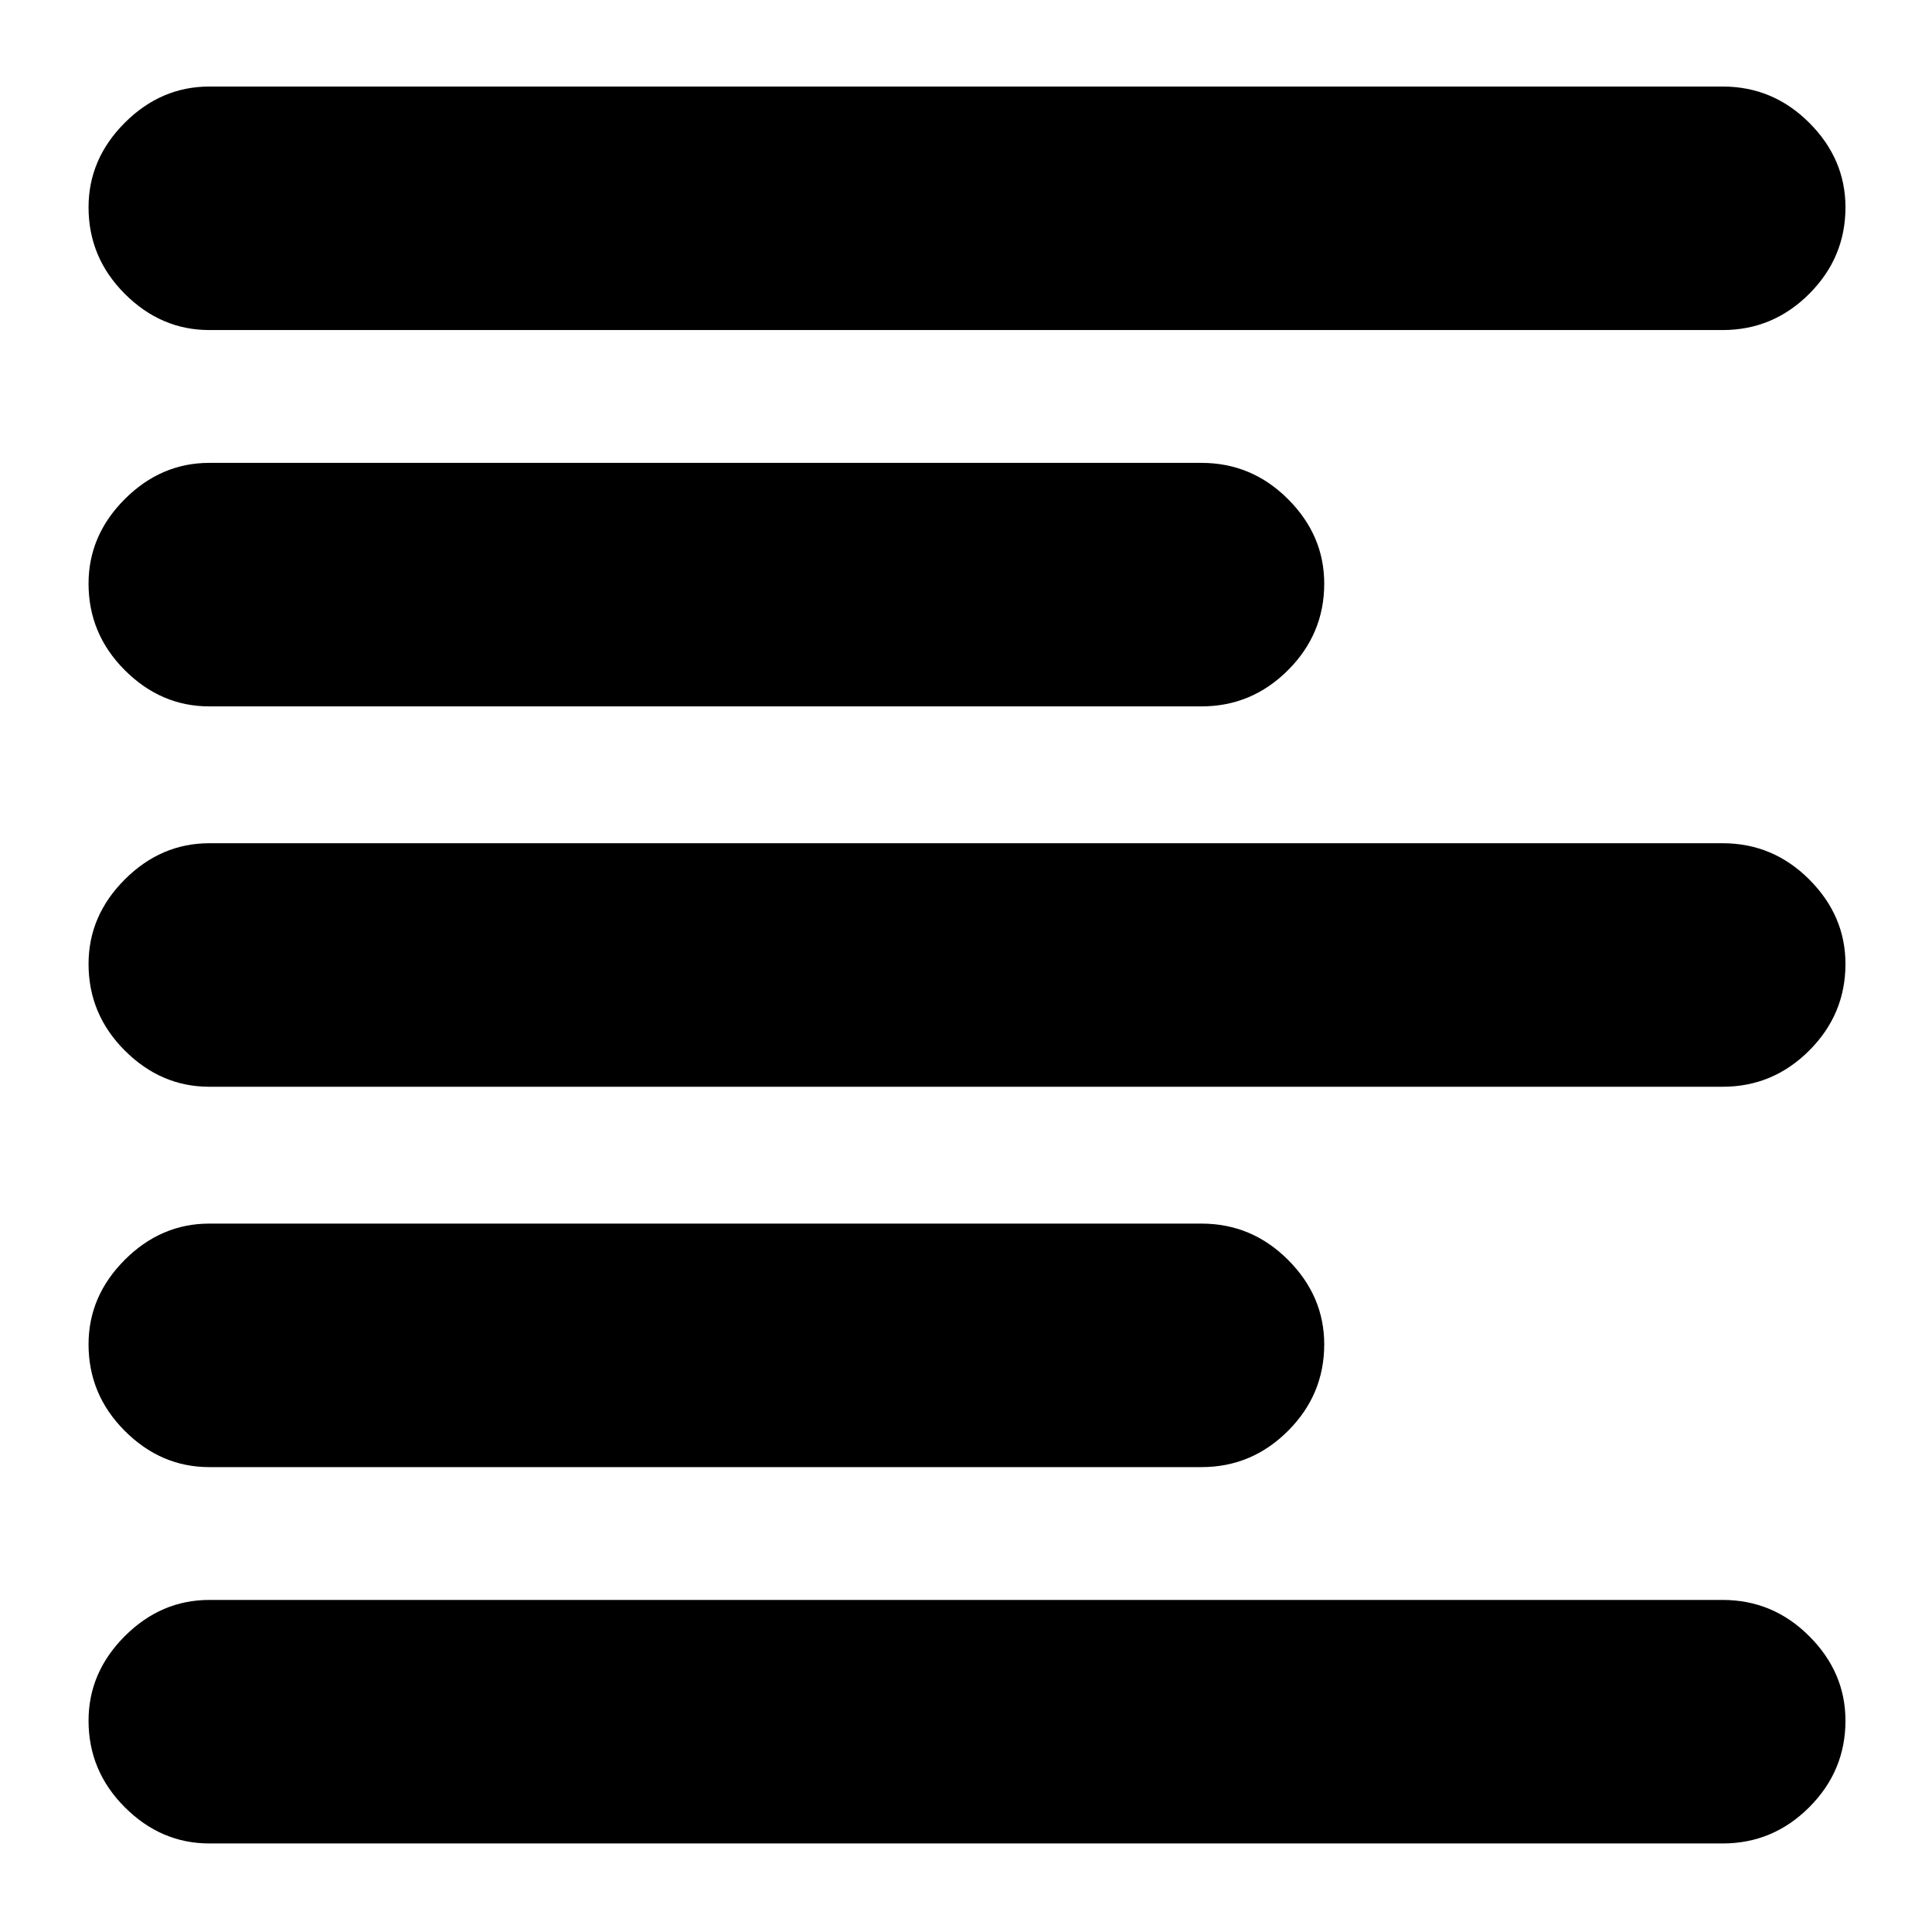 <svg xmlns="http://www.w3.org/2000/svg" height="24" width="24"><path d="M2.6 18.225Q2 18.225 1.55 17.775Q1.1 17.325 1.1 16.7Q1.1 16.1 1.55 15.65Q2 15.2 2.6 15.2H14.925Q15.55 15.2 16 15.65Q16.45 16.1 16.45 16.7Q16.45 17.325 16 17.775Q15.55 18.225 14.925 18.225ZM2.6 8.775Q2 8.775 1.55 8.325Q1.1 7.875 1.1 7.25Q1.1 6.65 1.55 6.2Q2 5.75 2.6 5.75H14.925Q15.55 5.75 16 6.2Q16.45 6.65 16.45 7.25Q16.45 7.875 16 8.325Q15.55 8.775 14.925 8.775ZM2.6 13.5Q2 13.5 1.55 13.05Q1.1 12.6 1.1 11.975Q1.1 11.375 1.55 10.925Q2 10.475 2.6 10.475H21.4Q22.025 10.475 22.475 10.925Q22.925 11.375 22.925 11.975Q22.925 12.6 22.475 13.05Q22.025 13.5 21.4 13.5ZM2.6 22.9Q2 22.9 1.55 22.45Q1.1 22 1.1 21.375Q1.1 20.775 1.55 20.325Q2 19.875 2.6 19.875H21.4Q22.025 19.875 22.475 20.325Q22.925 20.775 22.925 21.375Q22.925 22 22.475 22.45Q22.025 22.9 21.4 22.9ZM2.6 4.1Q2 4.1 1.55 3.65Q1.1 3.2 1.1 2.575Q1.1 1.975 1.55 1.525Q2 1.075 2.6 1.075H21.4Q22.025 1.075 22.475 1.525Q22.925 1.975 22.925 2.575Q22.925 3.2 22.475 3.65Q22.025 4.1 21.4 4.1Z"/></svg>